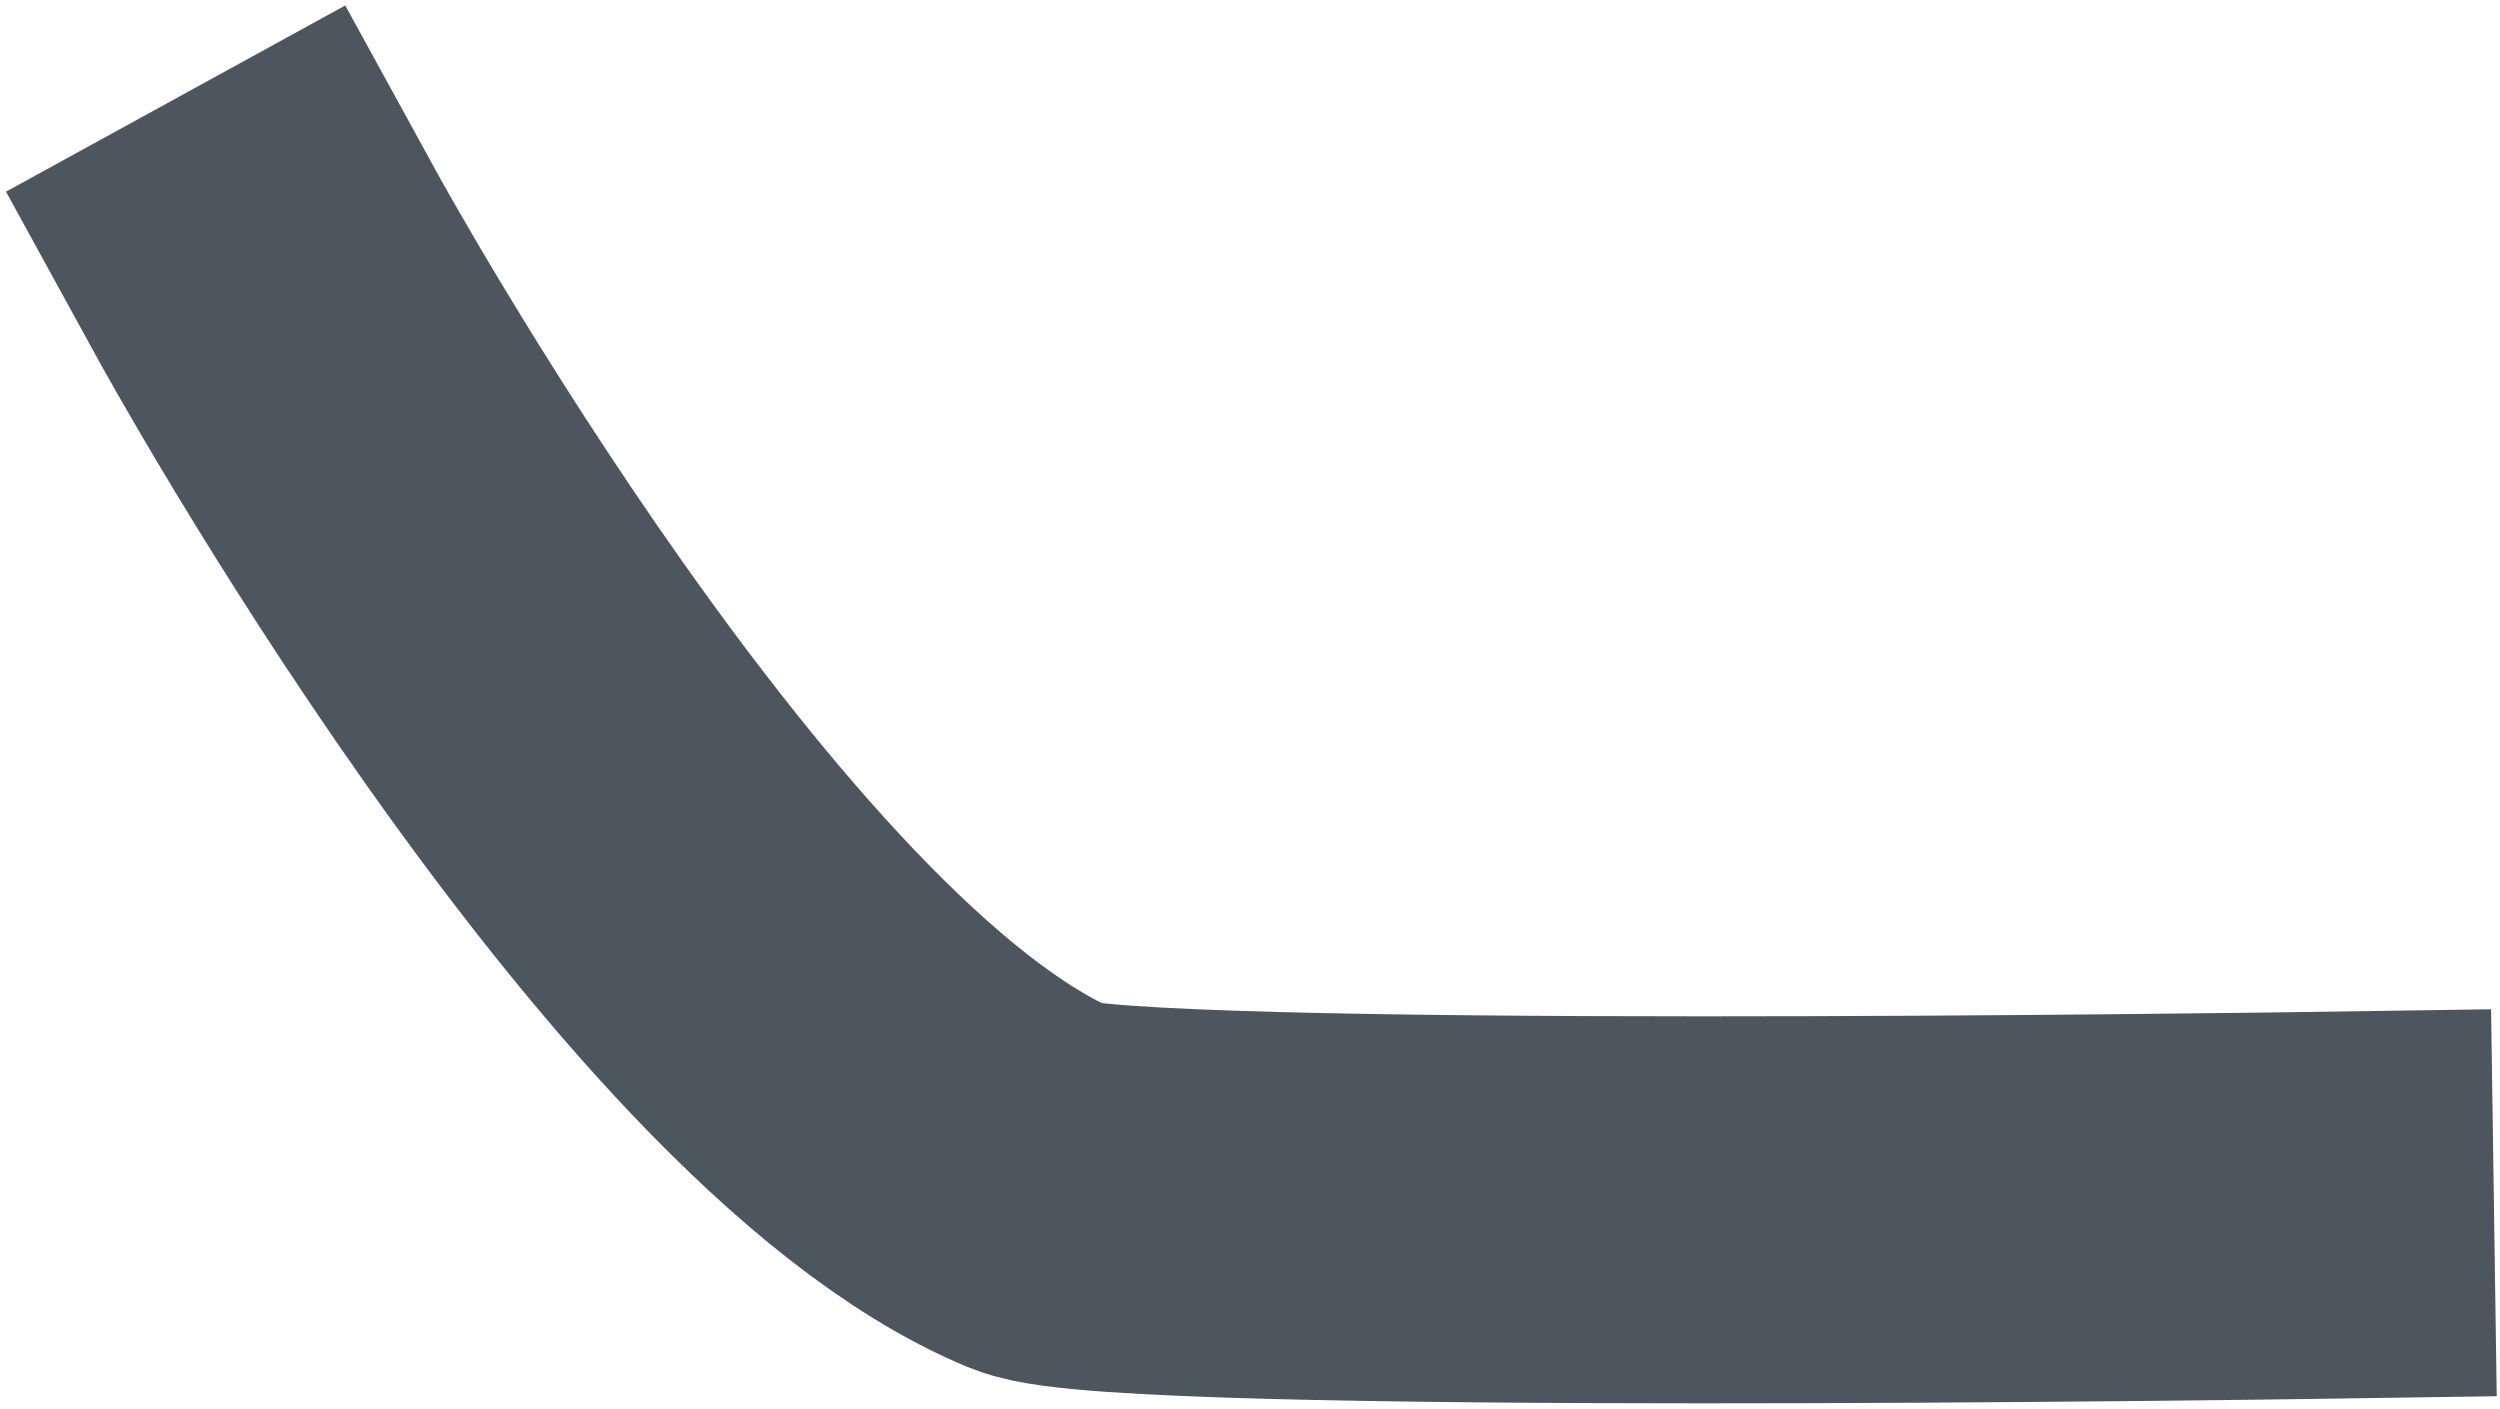 <?xml version="1.0" encoding="UTF-8"?>
<svg width="323px" height="182px" viewBox="0 0 323 182" version="1.1" xmlns="http://www.w3.org/2000/svg" xmlns:xlink="http://www.w3.org/1999/xlink">
    <!-- Generator: Sketch 41.2 (35397) - http://www.bohemiancoding.com/sketch -->
    <title>right-line</title>
    <desc>Created with Sketch.</desc>
    <defs></defs>
    <g id="Page-1" stroke="none" stroke-width="1" fill="none" fill-rule="evenodd" stroke-linecap="square">
        <g id="Unioro-logo" transform="translate(-441, -346)" stroke="#4D555F" stroke-width="50">
            <path d="M738.216,501.76 C738.216,501.76 586.253,503.982 575.525,499.5 C530.658,480.756 475.719,380.652 475.719,380.652" id="right-line"></path>
        </g>
    </g>
</svg>
